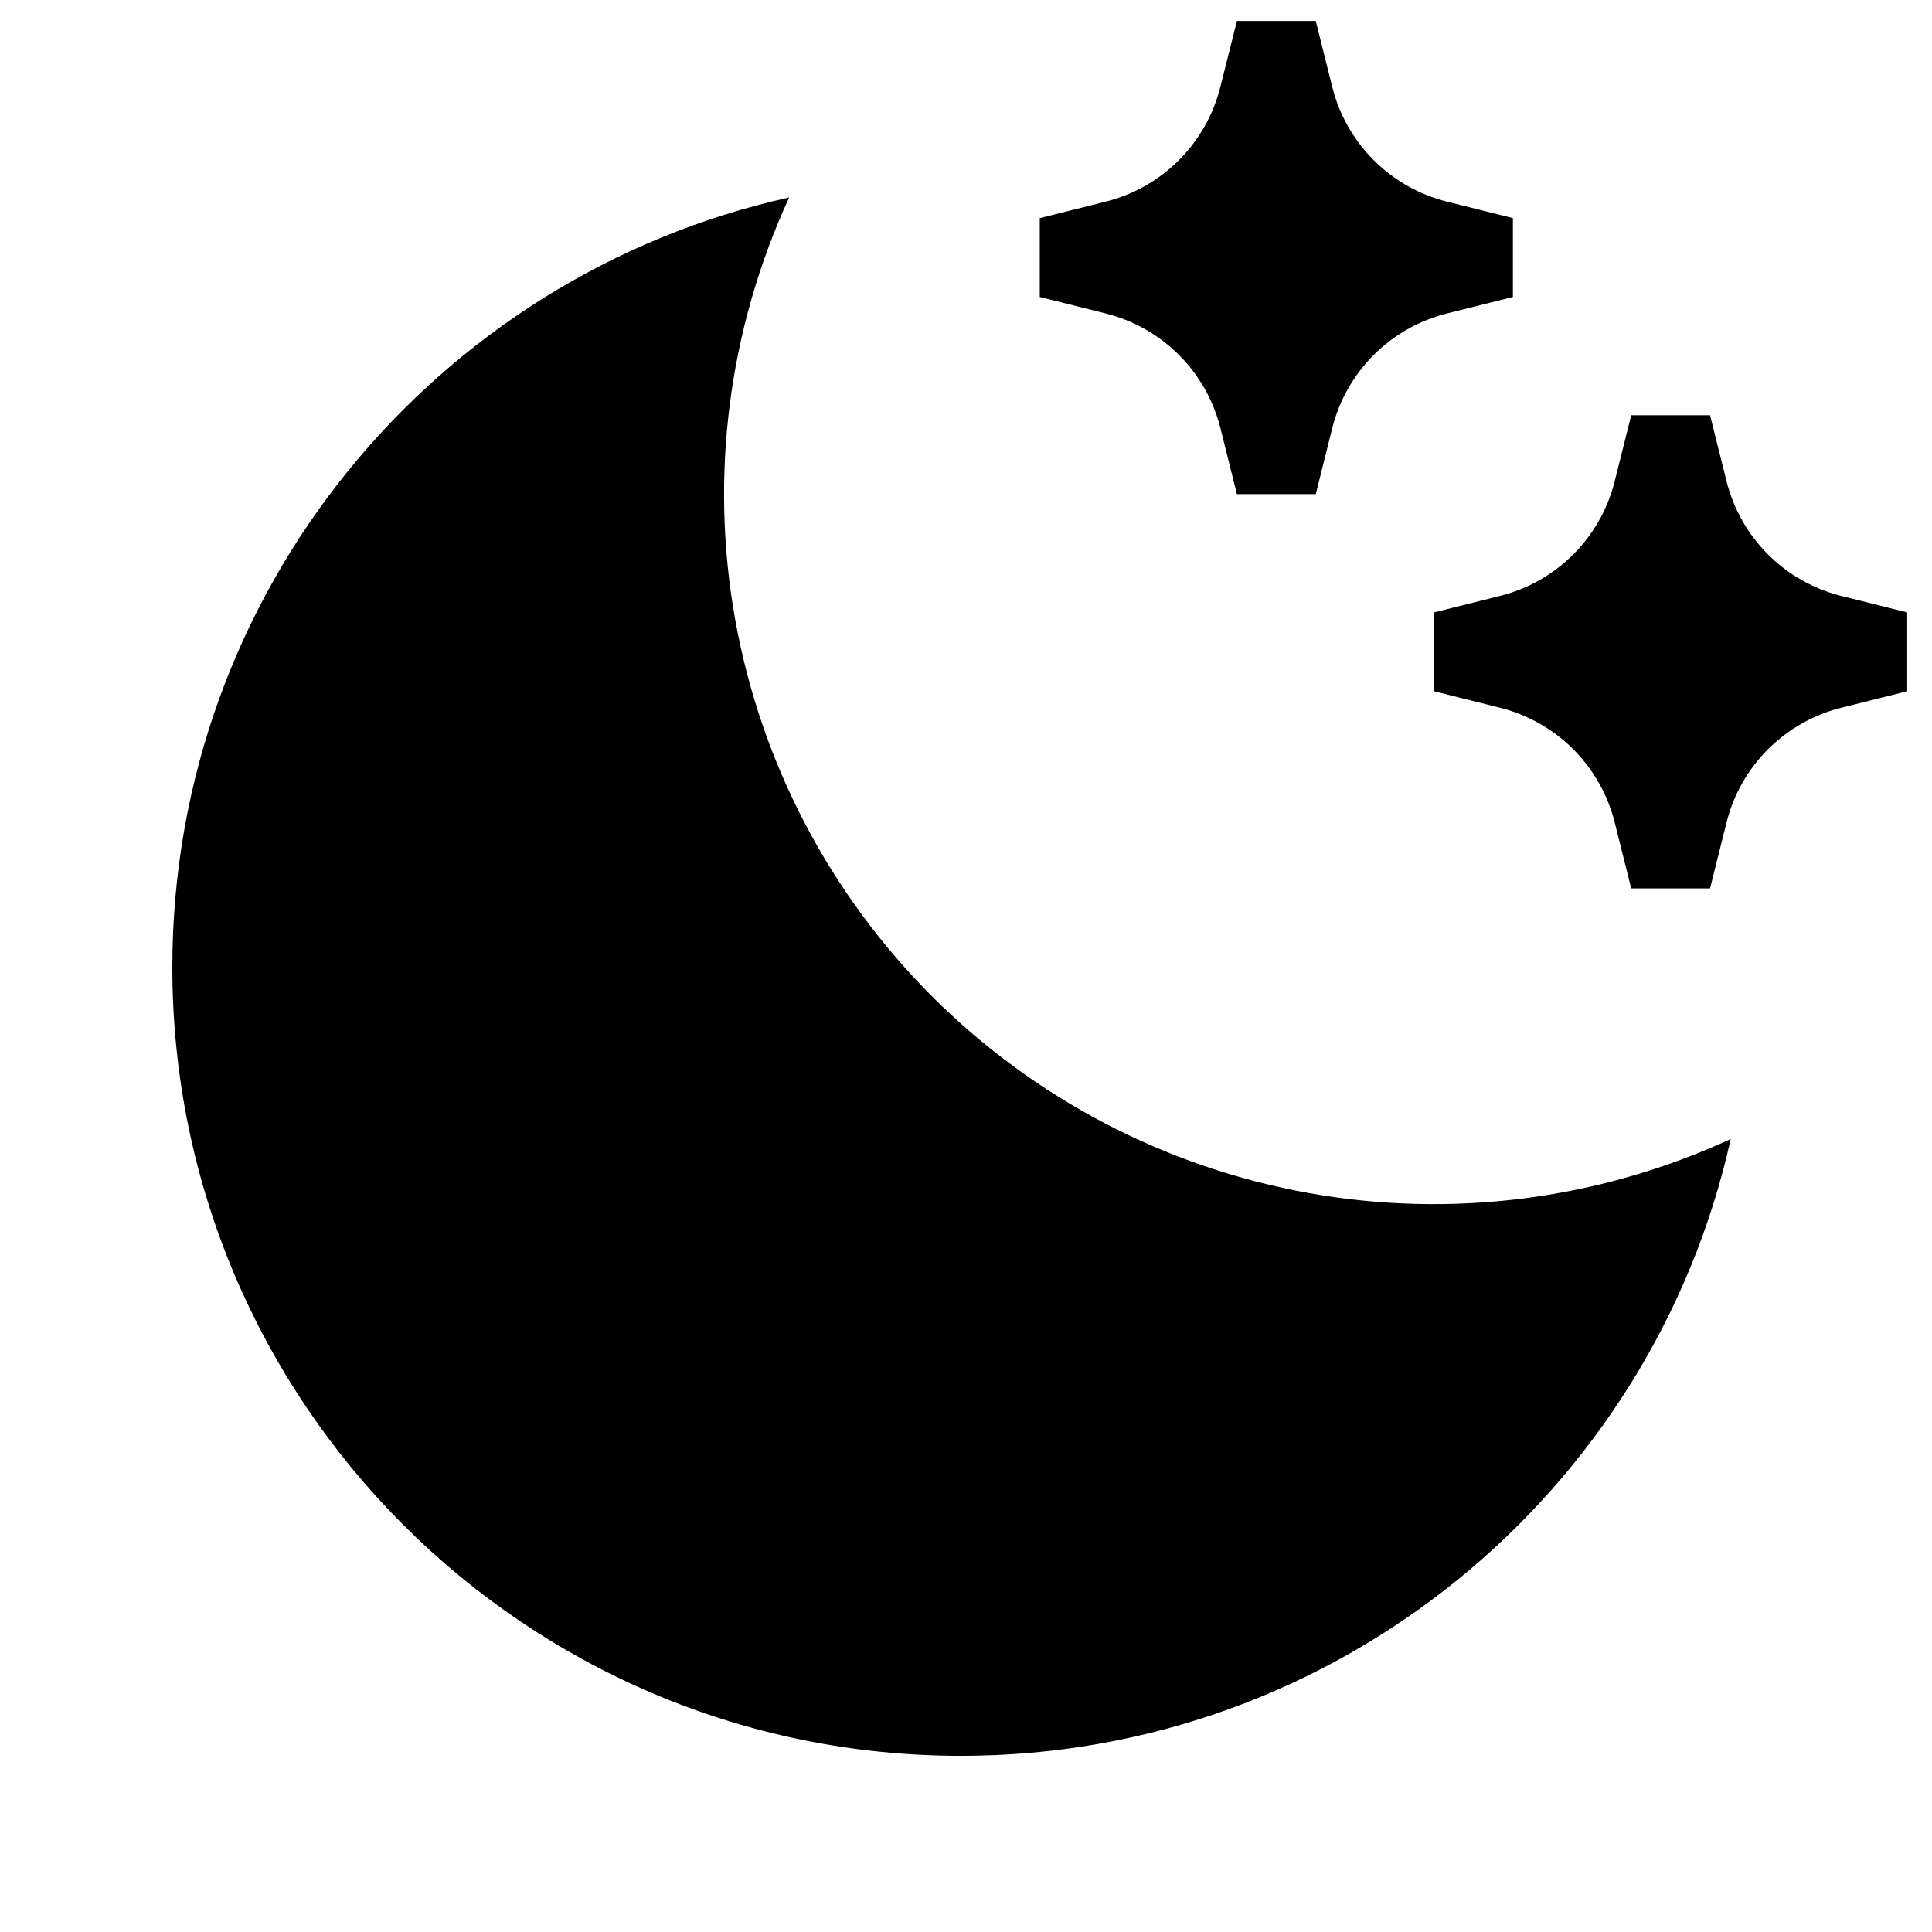 <svg width="49" height="49" viewBox="0 0 49 49" fill="none" xmlns="http://www.w3.org/2000/svg">
<g clip-path="url(#clip0_70_80)">
<path d="M20.015 5.008C18.476 8.35 17.997 12.084 18.645 15.706C19.292 19.329 21.034 22.666 23.636 25.267C26.238 27.869 29.575 29.611 33.197 30.259C36.819 30.906 40.553 30.428 43.895 28.888C41.907 37.84 33.921 44.532 24.371 44.532C13.325 44.532 4.371 35.578 4.371 24.532C4.371 14.982 11.063 6.996 20.015 5.008V5.008ZM36.699 5.114L38.371 5.532V7.532L36.699 7.95C35.996 8.126 35.354 8.49 34.841 9.002C34.329 9.515 33.965 10.157 33.789 10.86L33.371 12.532H31.371L30.953 10.86C30.777 10.157 30.414 9.515 29.901 9.002C29.389 8.49 28.746 8.126 28.043 7.95L26.371 7.532V5.532L28.043 5.114C28.746 4.938 29.388 4.574 29.9 4.062C30.412 3.549 30.775 2.907 30.951 2.204L31.371 0.532H33.371L33.789 2.204C33.965 2.907 34.329 3.55 34.841 4.062C35.354 4.575 35.996 4.938 36.699 5.114V5.114ZM46.699 15.114L48.371 15.532V17.532L46.699 17.95C45.996 18.126 45.354 18.49 44.841 19.002C44.329 19.515 43.965 20.157 43.789 20.86L43.371 22.532H41.371L40.953 20.86C40.777 20.157 40.414 19.515 39.901 19.002C39.389 18.49 38.746 18.126 38.043 17.95L36.371 17.532V15.532L38.043 15.114C38.746 14.938 39.389 14.575 39.901 14.062C40.414 13.55 40.777 12.907 40.953 12.204L41.371 10.532H43.371L43.789 12.204C43.965 12.907 44.329 13.55 44.841 14.062C45.354 14.575 45.996 14.938 46.699 15.114Z" fill="black"/>
</g>
<defs>
<clipPath id="clip0_70_80">
<rect width="48" height="48" fill="white" transform="translate(0.371 0.532)"/>
</clipPath>
</defs>
</svg>

